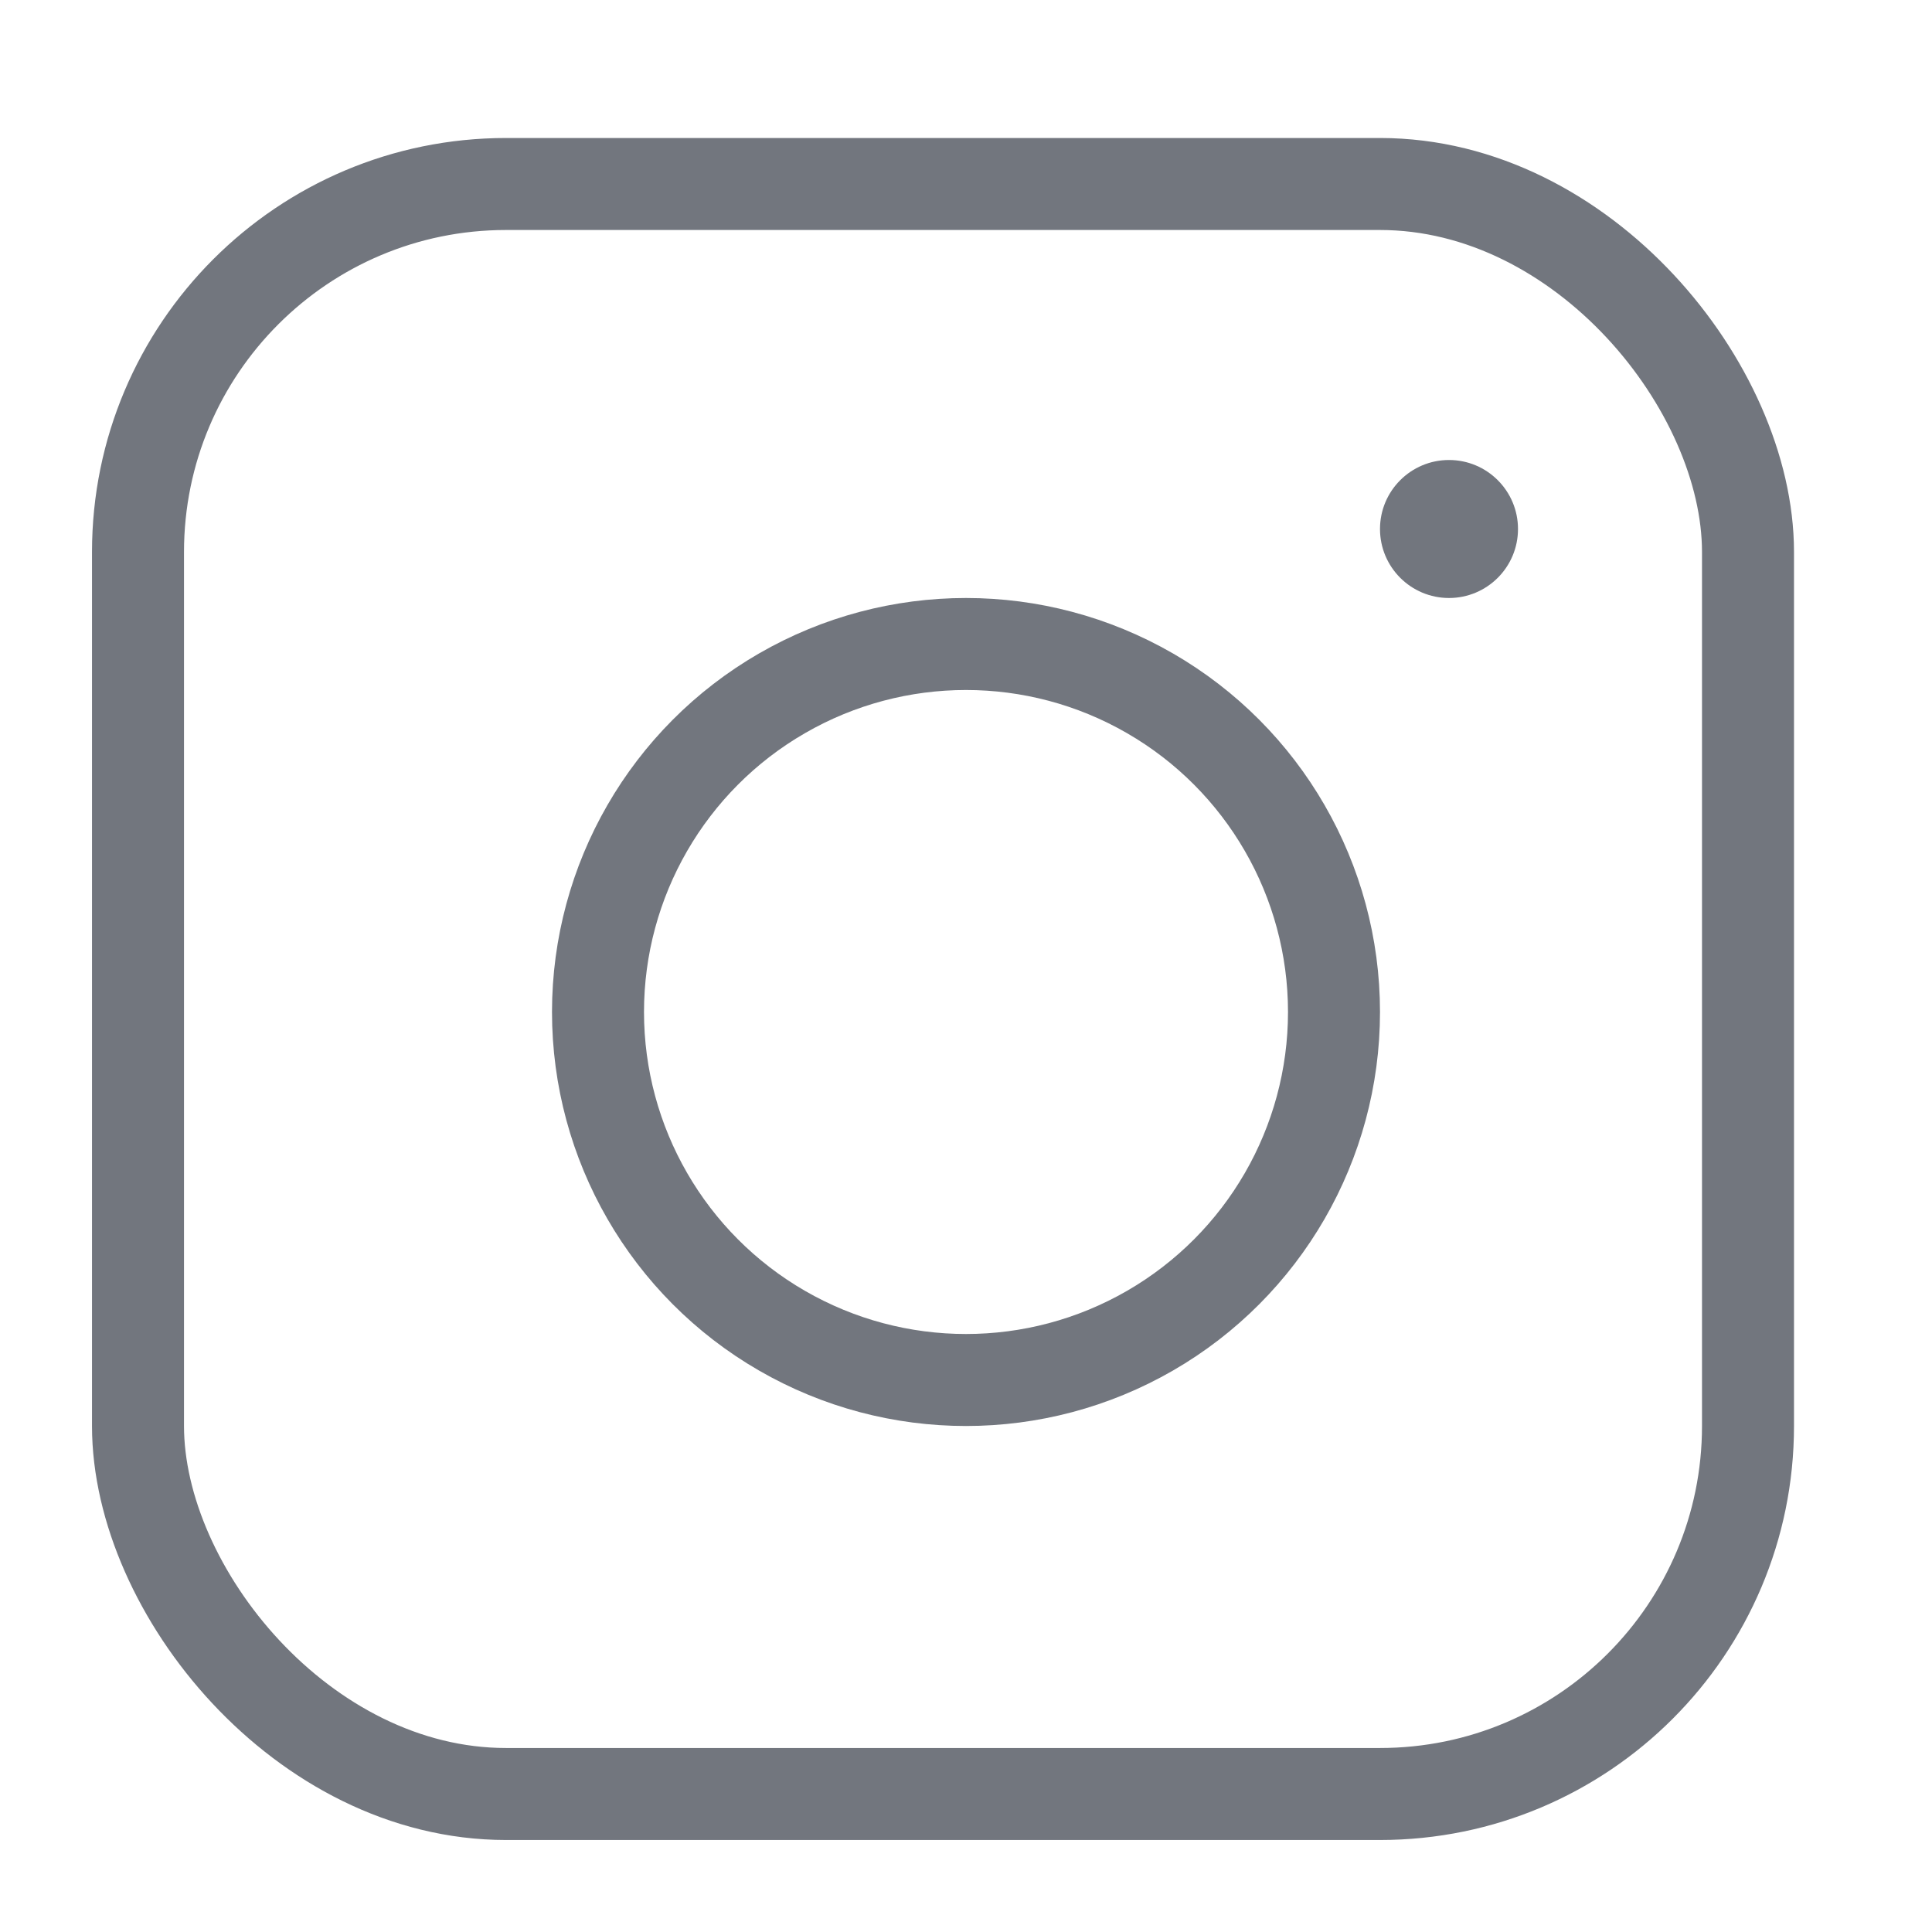 <svg width="42" height="42" viewBox="0 0 42 42" fill="none" xmlns="http://www.w3.org/2000/svg">
<rect x="3" y="4" width="35" height="35" rx="8" stroke="#72767E" stroke-width="2"/>
<circle cx="21" cy="22" r="8" stroke="#72767E" stroke-width="2"/>
<circle cx="31.5" cy="11.5" r="1.5" fill="#72767E"/>
</svg>
